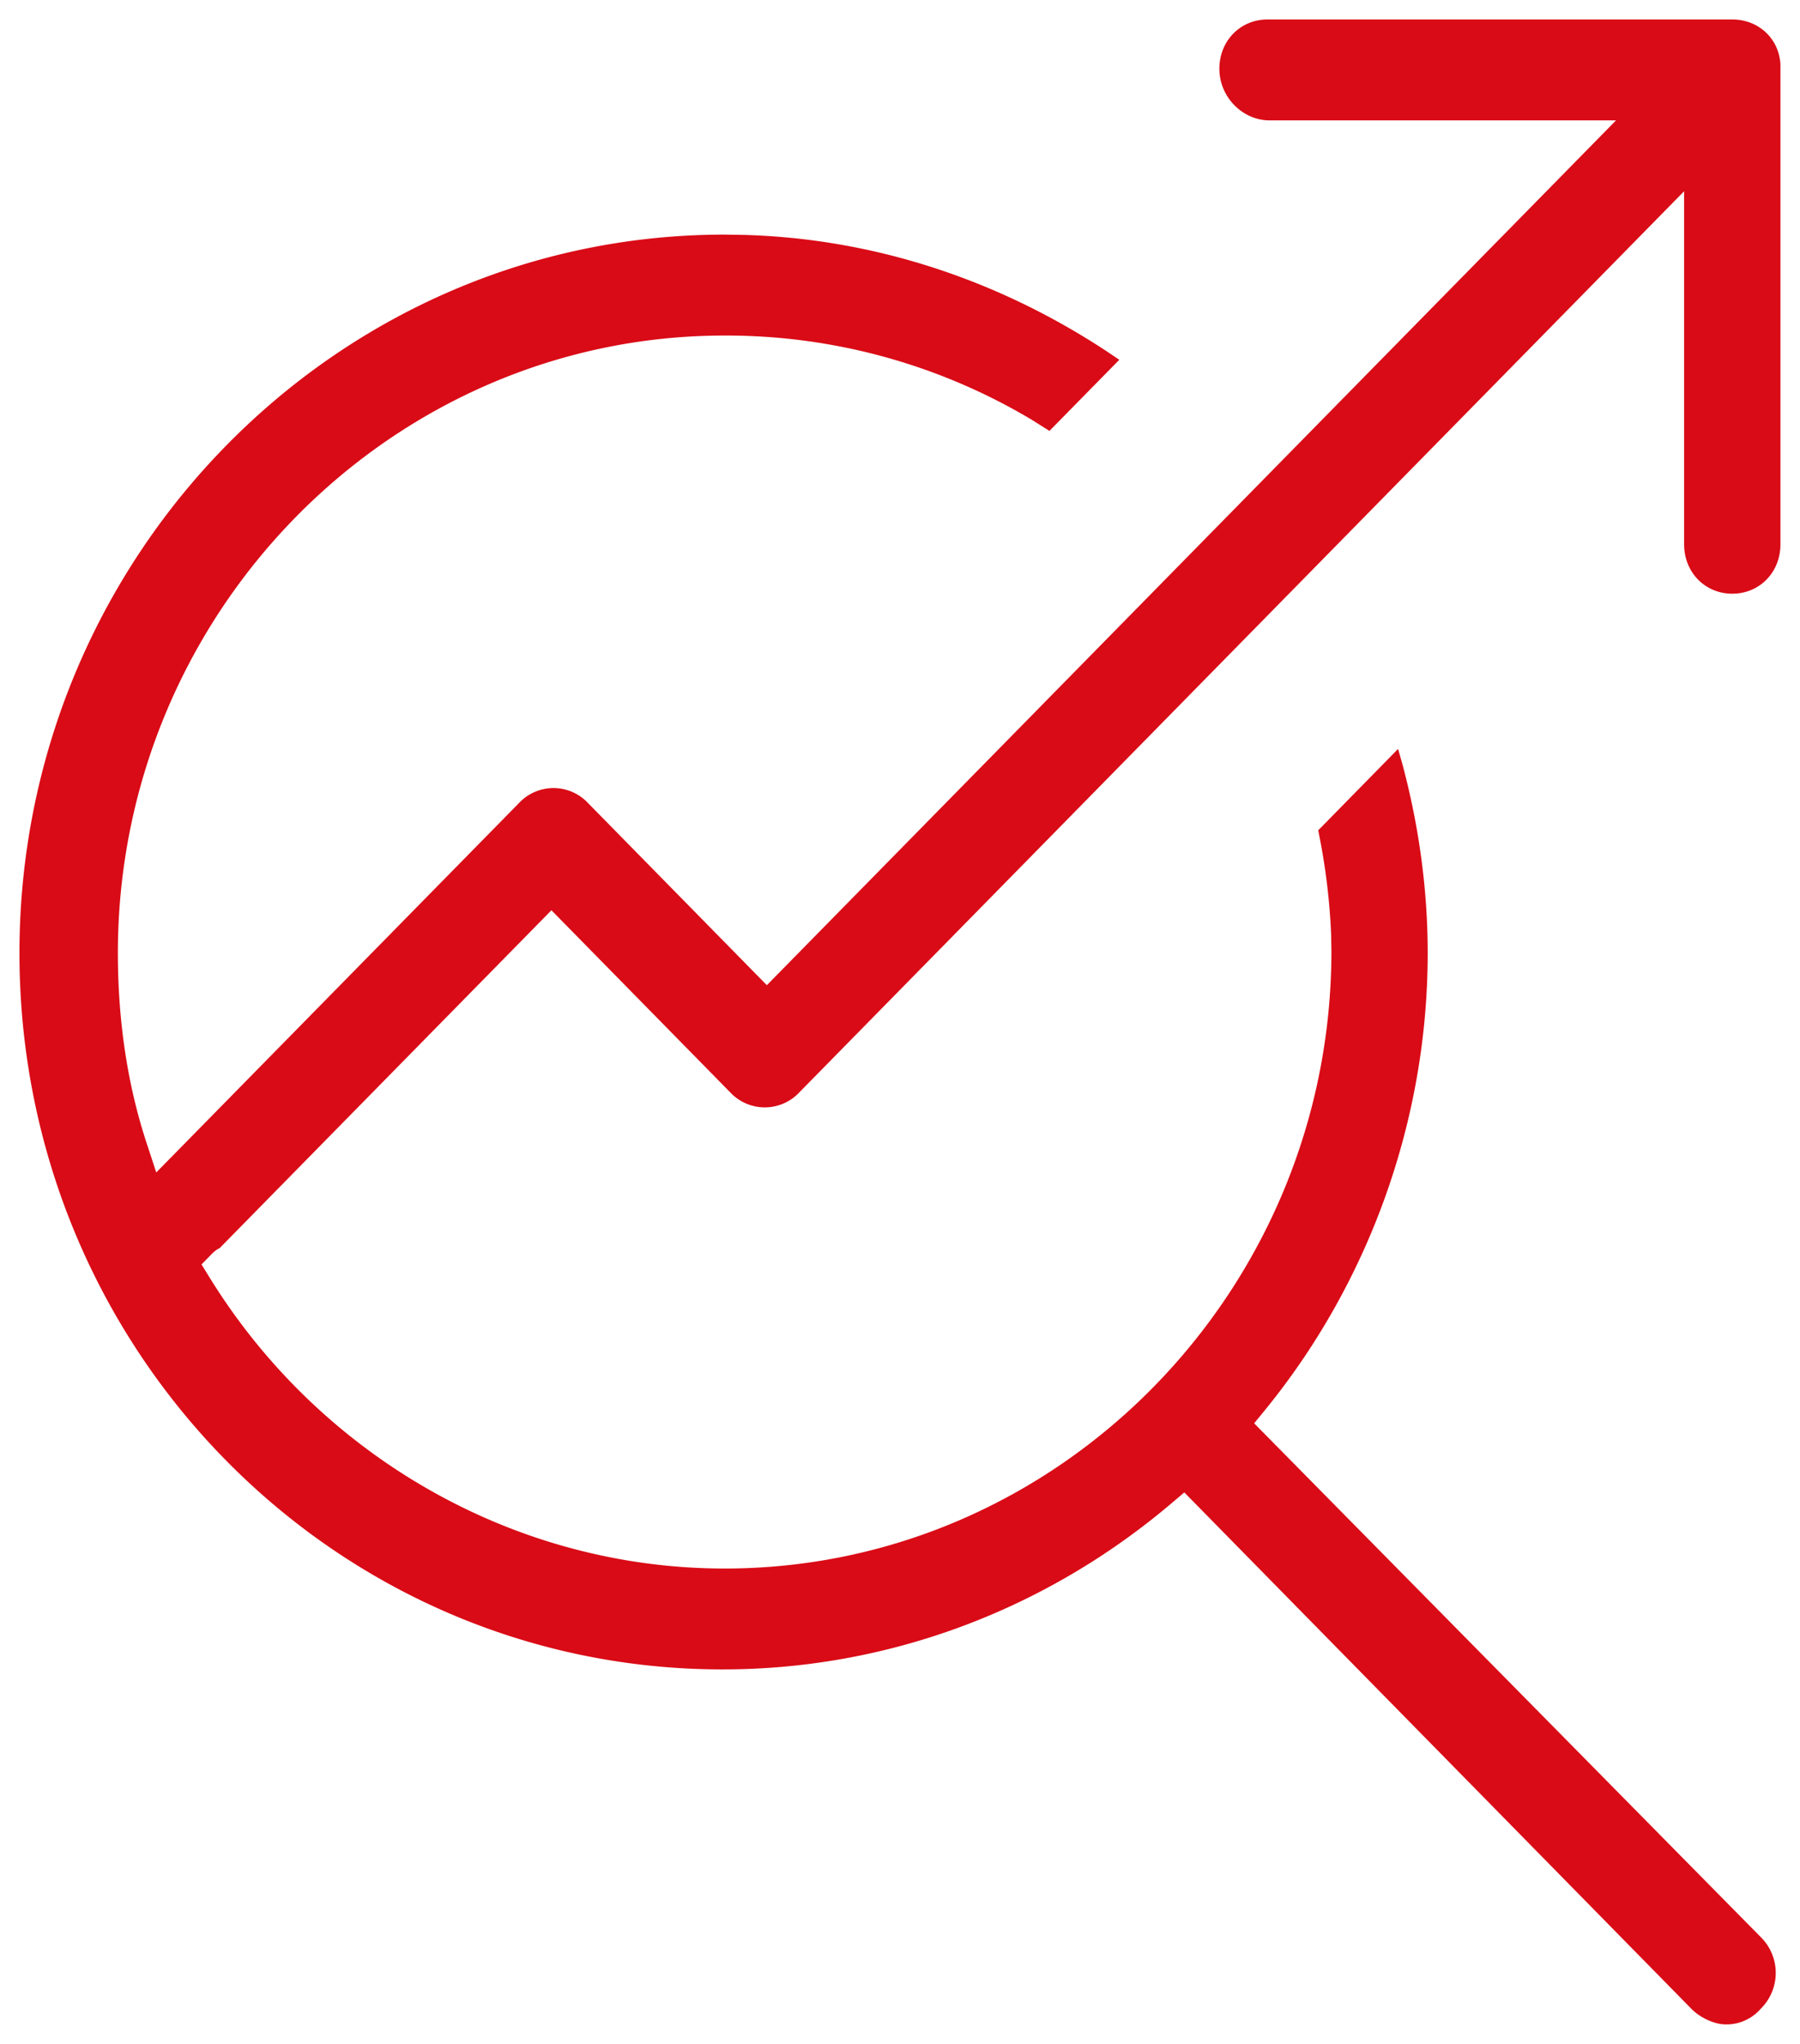 <svg xmlns="http://www.w3.org/2000/svg" width="37" height="42" viewBox="0 0 37 42"><path fill="#D90B16" d="M26.055.4h9.553c.54 0 .961.393.99.923v9.862c0 .577-.43 1.015-.99 1.015-.559 0-.99-.438-.99-1.015V3.93L16.434 22.444a.973.973 0 0 1-1.427 0l-3.672-3.739-6.82 6.943.016-.009a.594.594 0 0 0-.169.12l-.22.224.165.267c2.264 3.669 6.264 5.982 10.589 5.982 6.866 0 12.472-5.707 12.472-12.69l-.007-.36a13.139 13.139 0 0 0-.224-1.914l-.04-.206 1.641-1.672.09.316c.34 1.27.519 2.577.519 3.88 0 3.439-1.21 6.772-3.34 9.384l-.227.278 10.413 10.557a1.034 1.034 0 0 1 0 1.473.93.93 0 0 1-.714.322c-.234 0-.523-.13-.713-.322l-10.422-10.61-.283.24c-2.577 2.178-5.807 3.397-9.209 3.397C6.867 34.305.4 27.722.4 19.585.4 11.45 6.91 4.821 14.895 4.821l.398.006c2.648.075 5.188.905 7.43 2.375l.285.191-1.436 1.462-.365-.23a12.255 12.255 0 0 0-6.312-1.73c-6.867 0-12.472 5.707-12.472 12.69 0 1.371.192 2.686.584 3.883l.205.625 7.452-7.587a.972.972 0 0 1 1.427 0l3.672 3.739L33.218 2.474h-7.12c-.559 0-1.033-.483-1.033-1.06 0-.576.43-1.014.99-1.014z"/></svg>